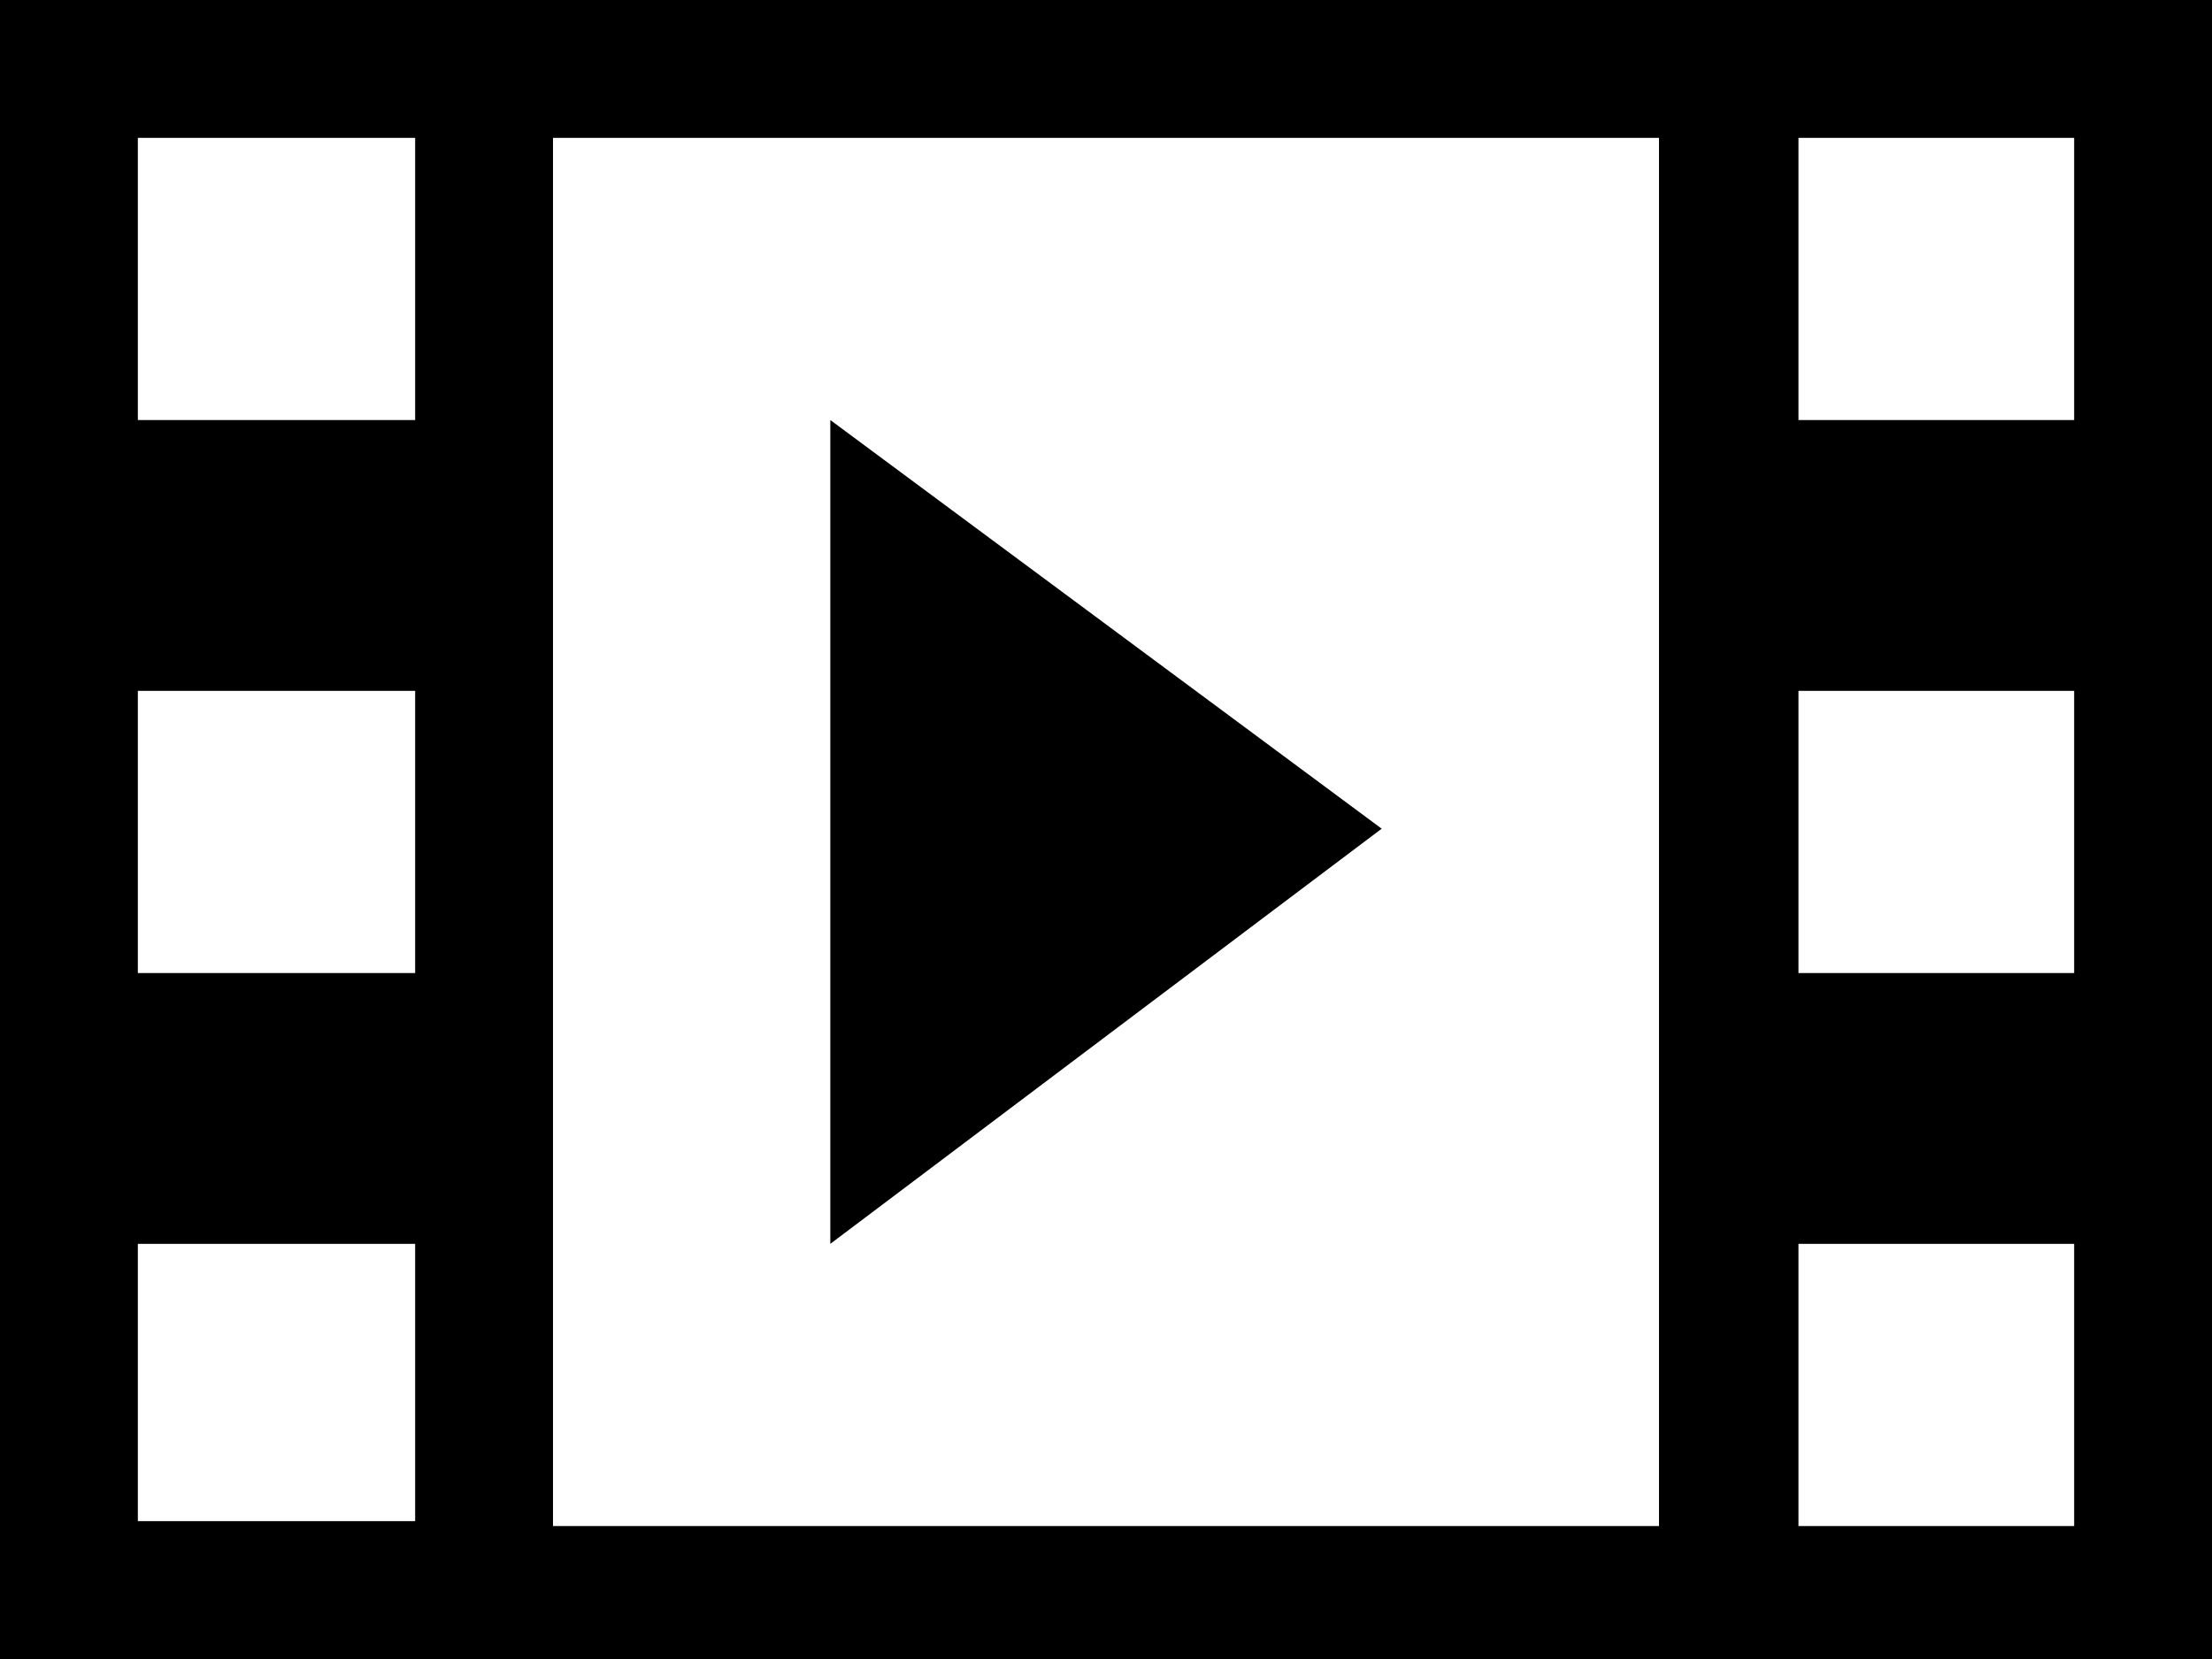 <svg id="Layer_1" data-name="Layer 1" xmlns="http://www.w3.org/2000/svg" viewBox="0 0 13.64 10.23"><defs></defs><title>materialikon-uden-kvadrat-film_v2</title><path  d="M0,10.23H13.64V0H0V10.23Zm2.56-.85H0.85V7.67H2.56v1.7ZM2.56,6H0.85V4.26H2.56V6Zm0-3.41H0.85V0.85H2.56v1.7Zm7.67,6.82H3.41V0.85h6.82V9.38h0Zm2.56,0h-1.7V7.67h1.7v1.7Zm0-3.41h-1.7V4.26h1.7V6Zm0-3.41h-1.7V0.85h1.7v1.7Zm-7.67,0V7.67L8.52,5.11Z"/></svg>
